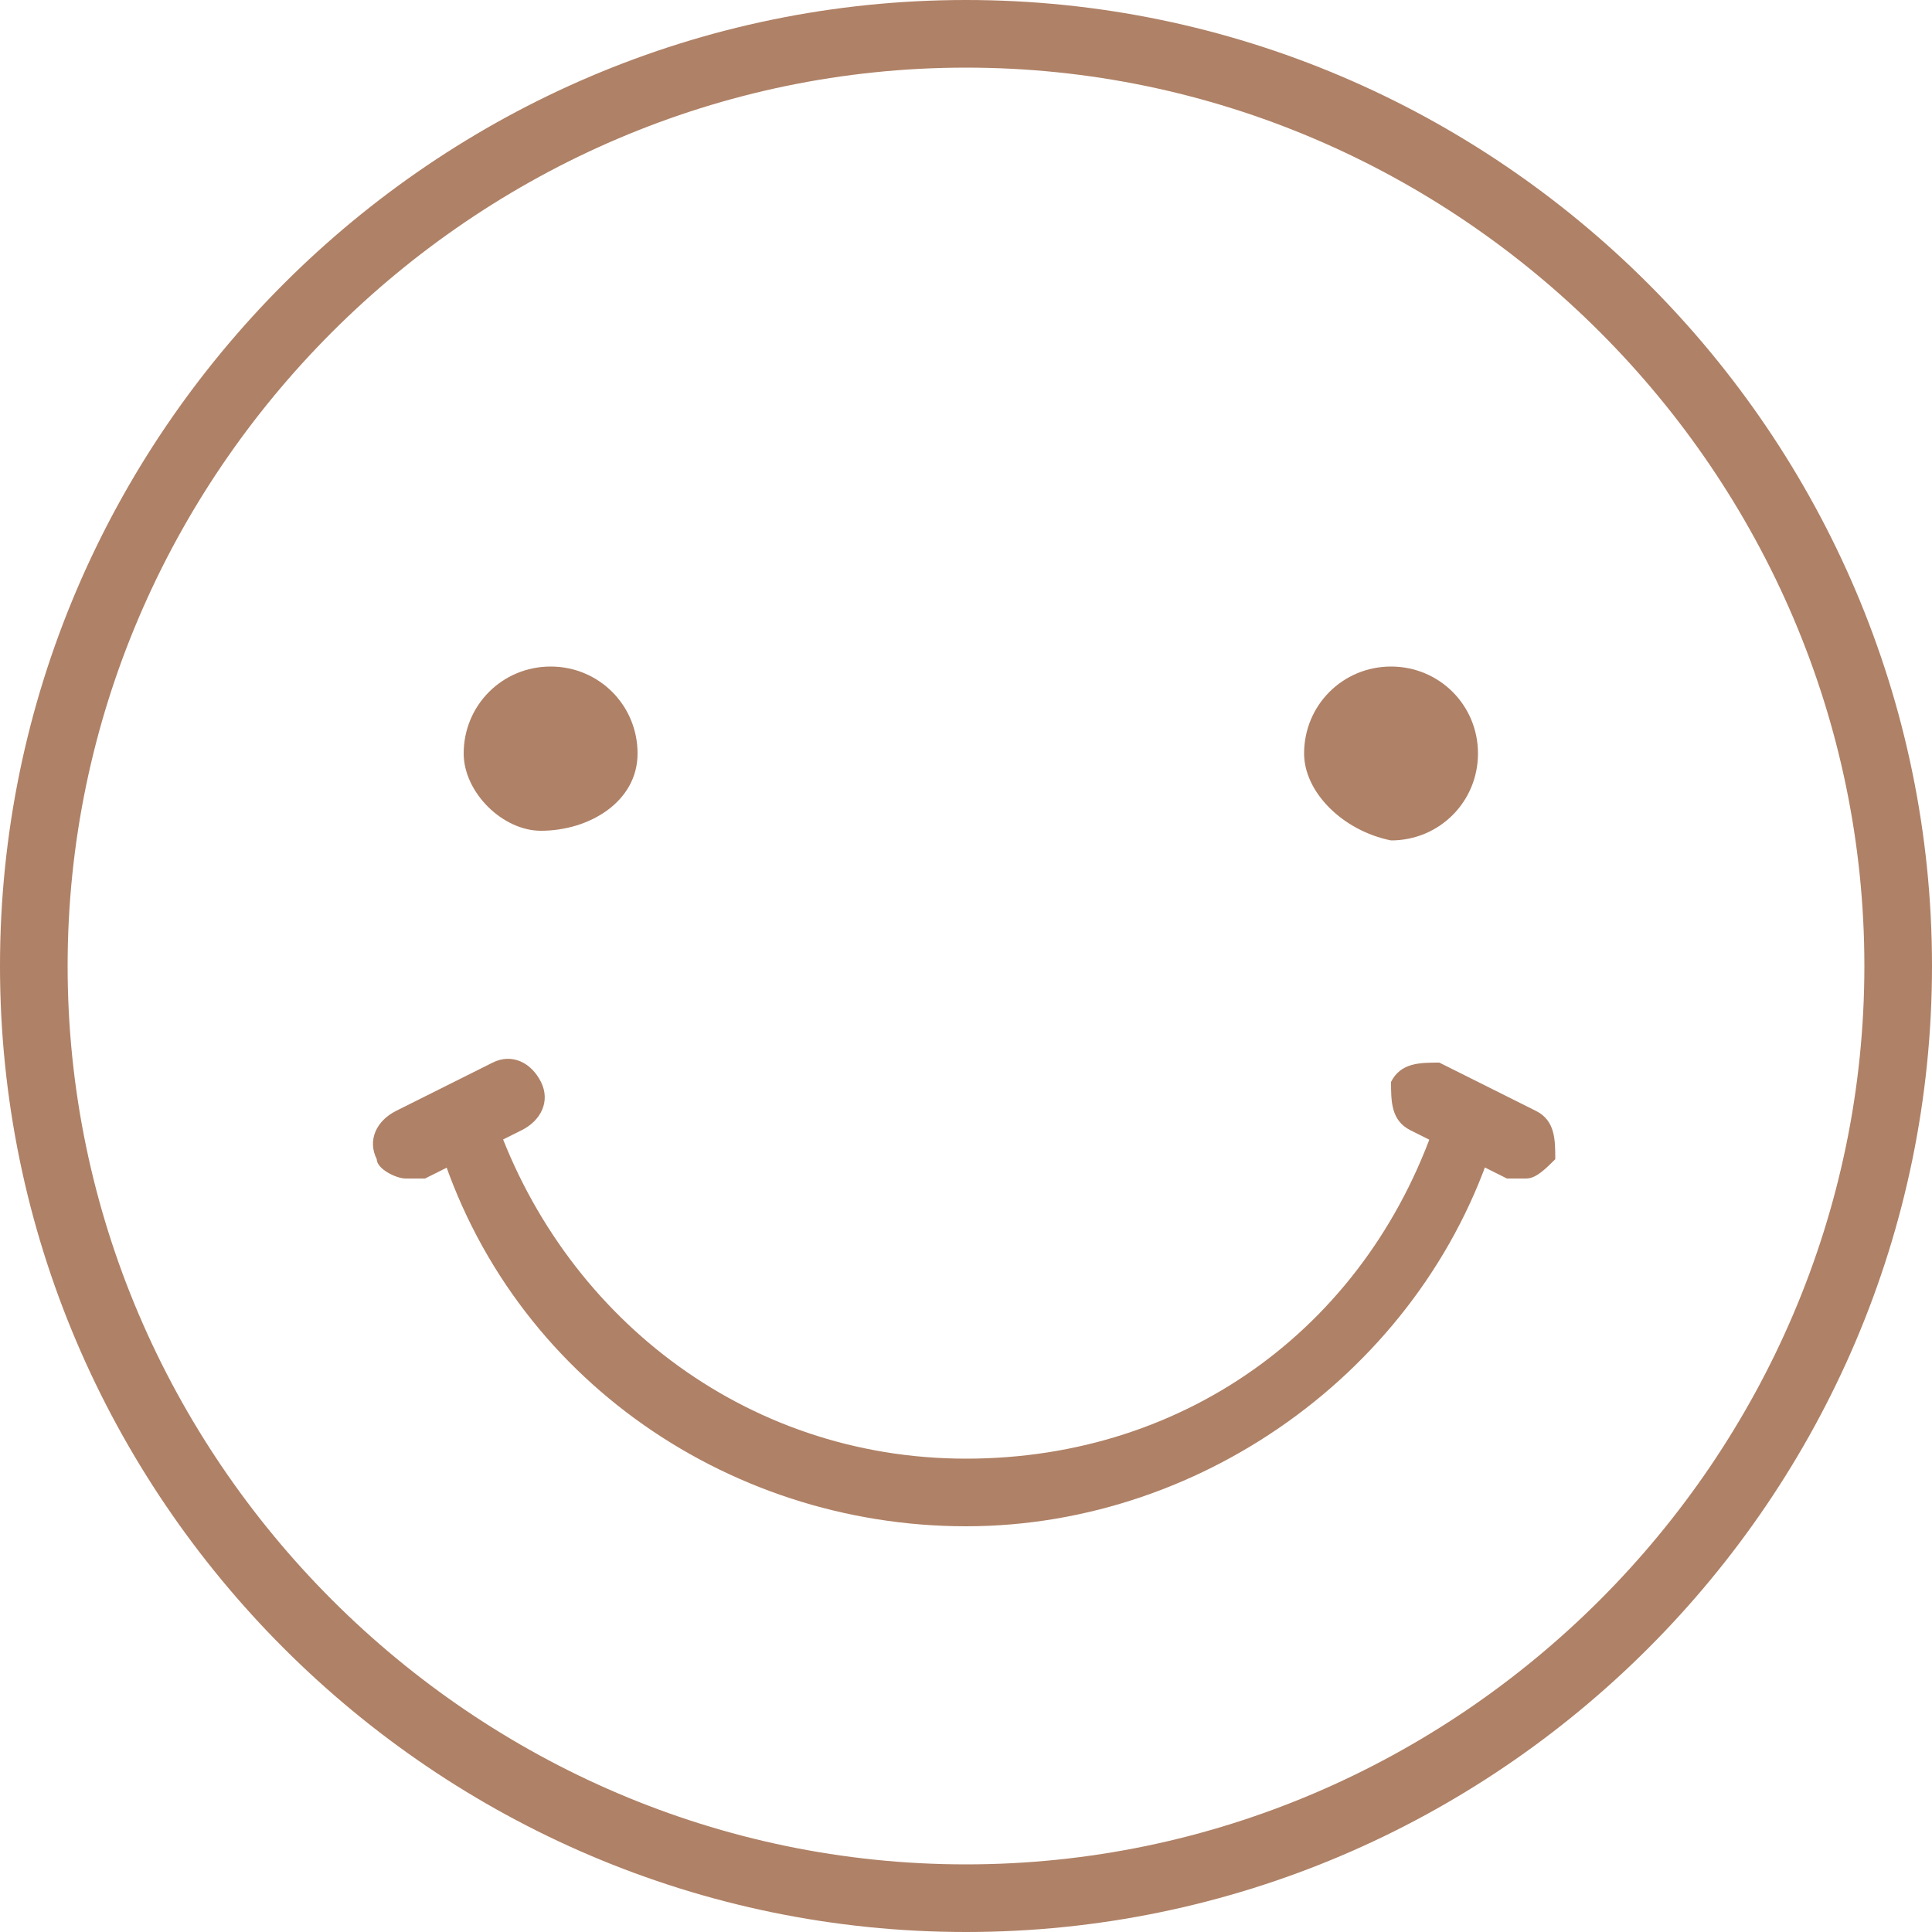<?xml version="1.0" encoding="utf-8"?>
<!-- Generator: Adobe Illustrator 23.0.2, SVG Export Plug-In . SVG Version: 6.00 Build 0)  -->
<svg version="1.1" id="Layer_1" xmlns="http://www.w3.org/2000/svg" xmlns:xlink="http://www.w3.org/1999/xlink" x="0px" y="0px"
	 viewBox="0 0 20 20" style="enable-background:new 0 0 20 20;" xml:space="preserve">
<style type="text/css">
	.st0{fill:#AF8166;}
</style>
<g>
	<g>
		<path class="st0" d="M10,20C4.5,20,0,15.5,0,10S4.5,0,10,0s10,4.5,10,10S15.5,20,10,20z M10,0.7c-5.1,0-9.3,4.2-9.3,9.3
			s4.2,9.3,9.3,9.3s9.3-4.2,9.3-9.3S15.1,0.7,10,0.7z"/>
	</g>
	<g>
		<path class="st0" d="M4.8,7.8c0-0.5,0.4-0.9,0.9-0.9s0.9,0.4,0.9,0.9S6.1,8.6,5.6,8.6C5.2,8.6,4.8,8.2,4.8,7.8z"/>
	</g>
	<g>
		<path class="st0" d="M13.5,7.8c0-0.5,0.4-0.9,0.9-0.9c0.5,0,0.9,0.4,0.9,0.9s-0.4,0.9-0.9,0.9C13.9,8.6,13.5,8.2,13.5,7.8z"/>
	</g>
	<g>
		<path class="st0" d="M10,15.8c-2.5,0-4.8-1.6-5.5-4.1c-0.1-0.2,0-0.4,0.2-0.4c0.2-0.1,0.4,0,0.4,0.2c0.7,2.1,2.6,3.6,4.9,3.6
			s4.2-1.4,4.9-3.6c0.1-0.2,0.3-0.3,0.4-0.2c0.2,0.1,0.3,0.3,0.2,0.4C14.8,14.1,12.5,15.8,10,15.8z"/>
	</g>
	<g>
		<path class="st0" d="M4.2,12.2c-0.1,0-0.3-0.1-0.3-0.2c-0.1-0.2,0-0.4,0.2-0.5l1-0.5c0.2-0.1,0.4,0,0.5,0.2c0.1,0.2,0,0.4-0.2,0.5
			l-1,0.5C4.3,12.2,4.3,12.2,4.2,12.2z"/>
	</g>
	<g>
		<path class="st0" d="M15.8,12.2c0,0-0.1,0-0.2,0l-1-0.5c-0.2-0.1-0.2-0.3-0.2-0.5c0.1-0.2,0.3-0.2,0.5-0.2l1,0.5
			c0.2,0.1,0.2,0.3,0.2,0.5C16,12.1,15.9,12.2,15.8,12.2z"/>
	</g>
</g>
</svg>
